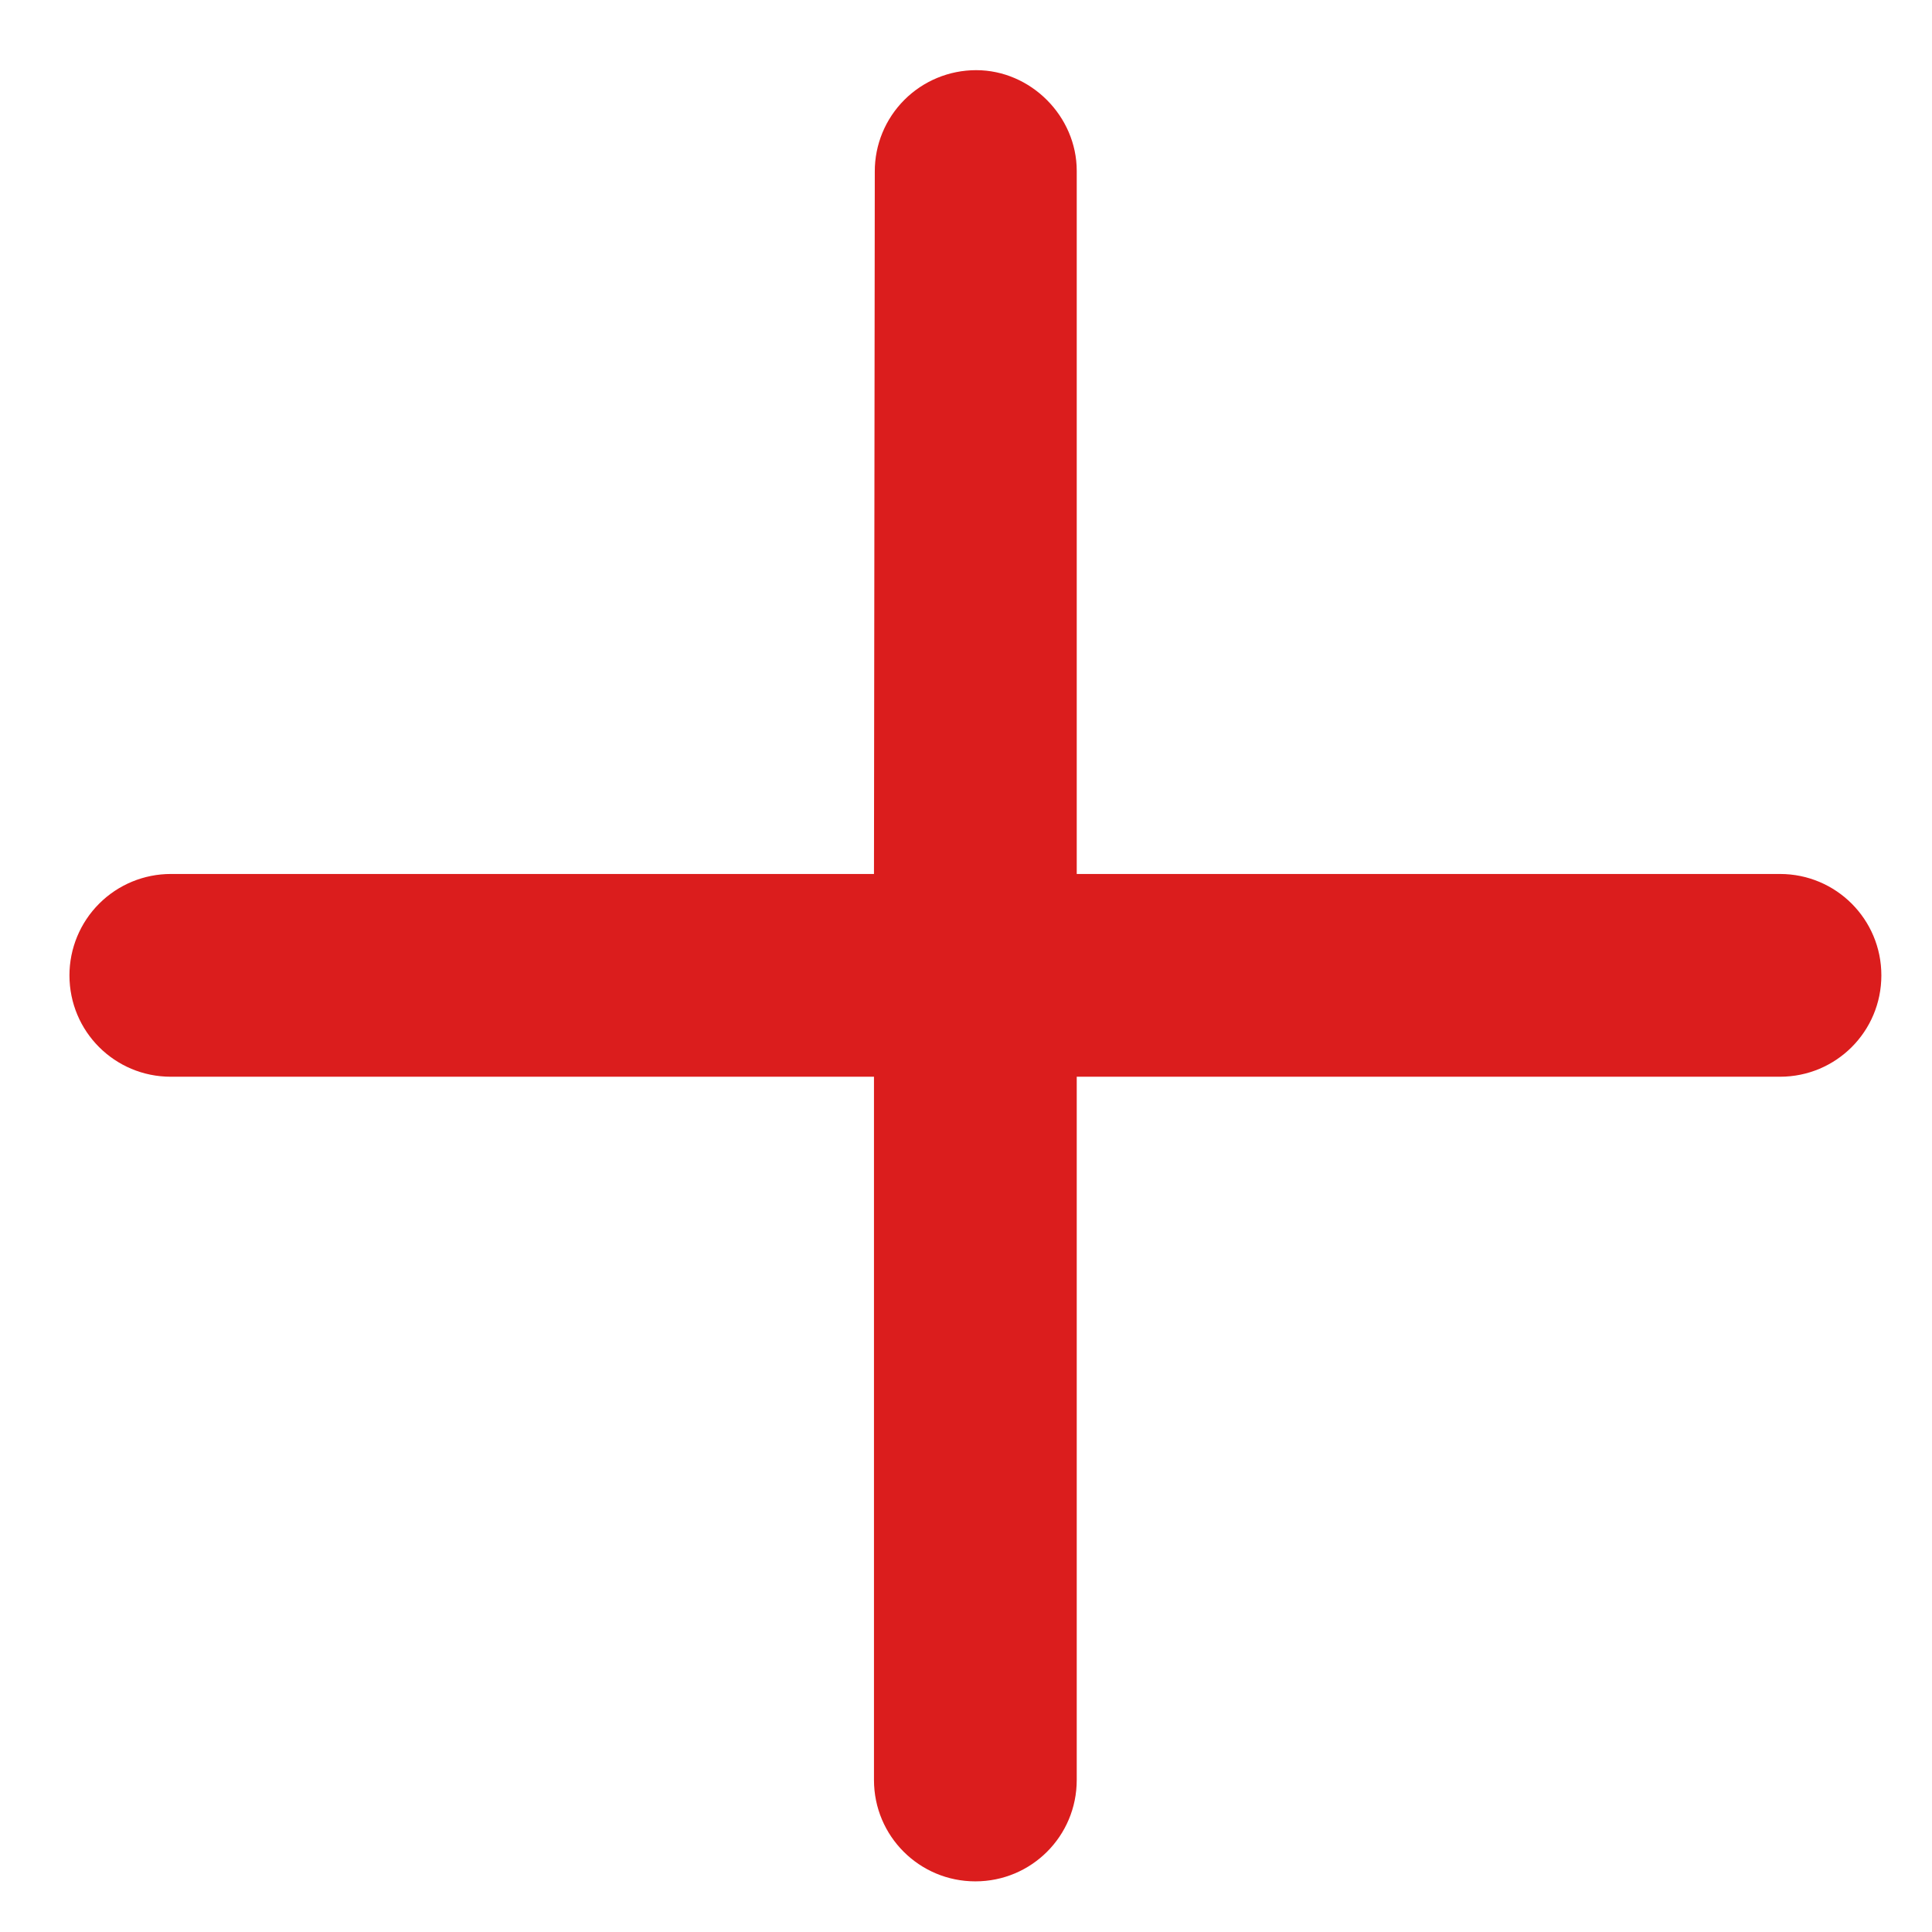 <svg width="19" height="19" viewBox="0 0 19 19" fill="none" xmlns="http://www.w3.org/2000/svg">
<path d="M9.6 0.69C9.335 0.69 9.081 0.795 8.894 0.982C8.707 1.169 8.602 1.423 8.603 1.687L8.595 8.595L1.68 8.595C1.415 8.595 1.162 8.7 0.975 8.887C0.788 9.074 0.683 9.328 0.683 9.592C0.683 10.144 1.128 10.589 1.68 10.589L8.595 10.589L8.595 17.505C8.595 18.057 9.041 18.502 9.592 18.502C10.144 18.502 10.589 18.057 10.589 17.505L10.589 10.589L17.505 10.589C18.057 10.589 18.502 10.144 18.502 9.592C18.502 9.041 18.057 8.595 17.505 8.595H10.589L10.589 1.68C10.589 1.143 10.137 0.69 9.6 0.69Z" fill="#DB1D1D"/>
</svg>

